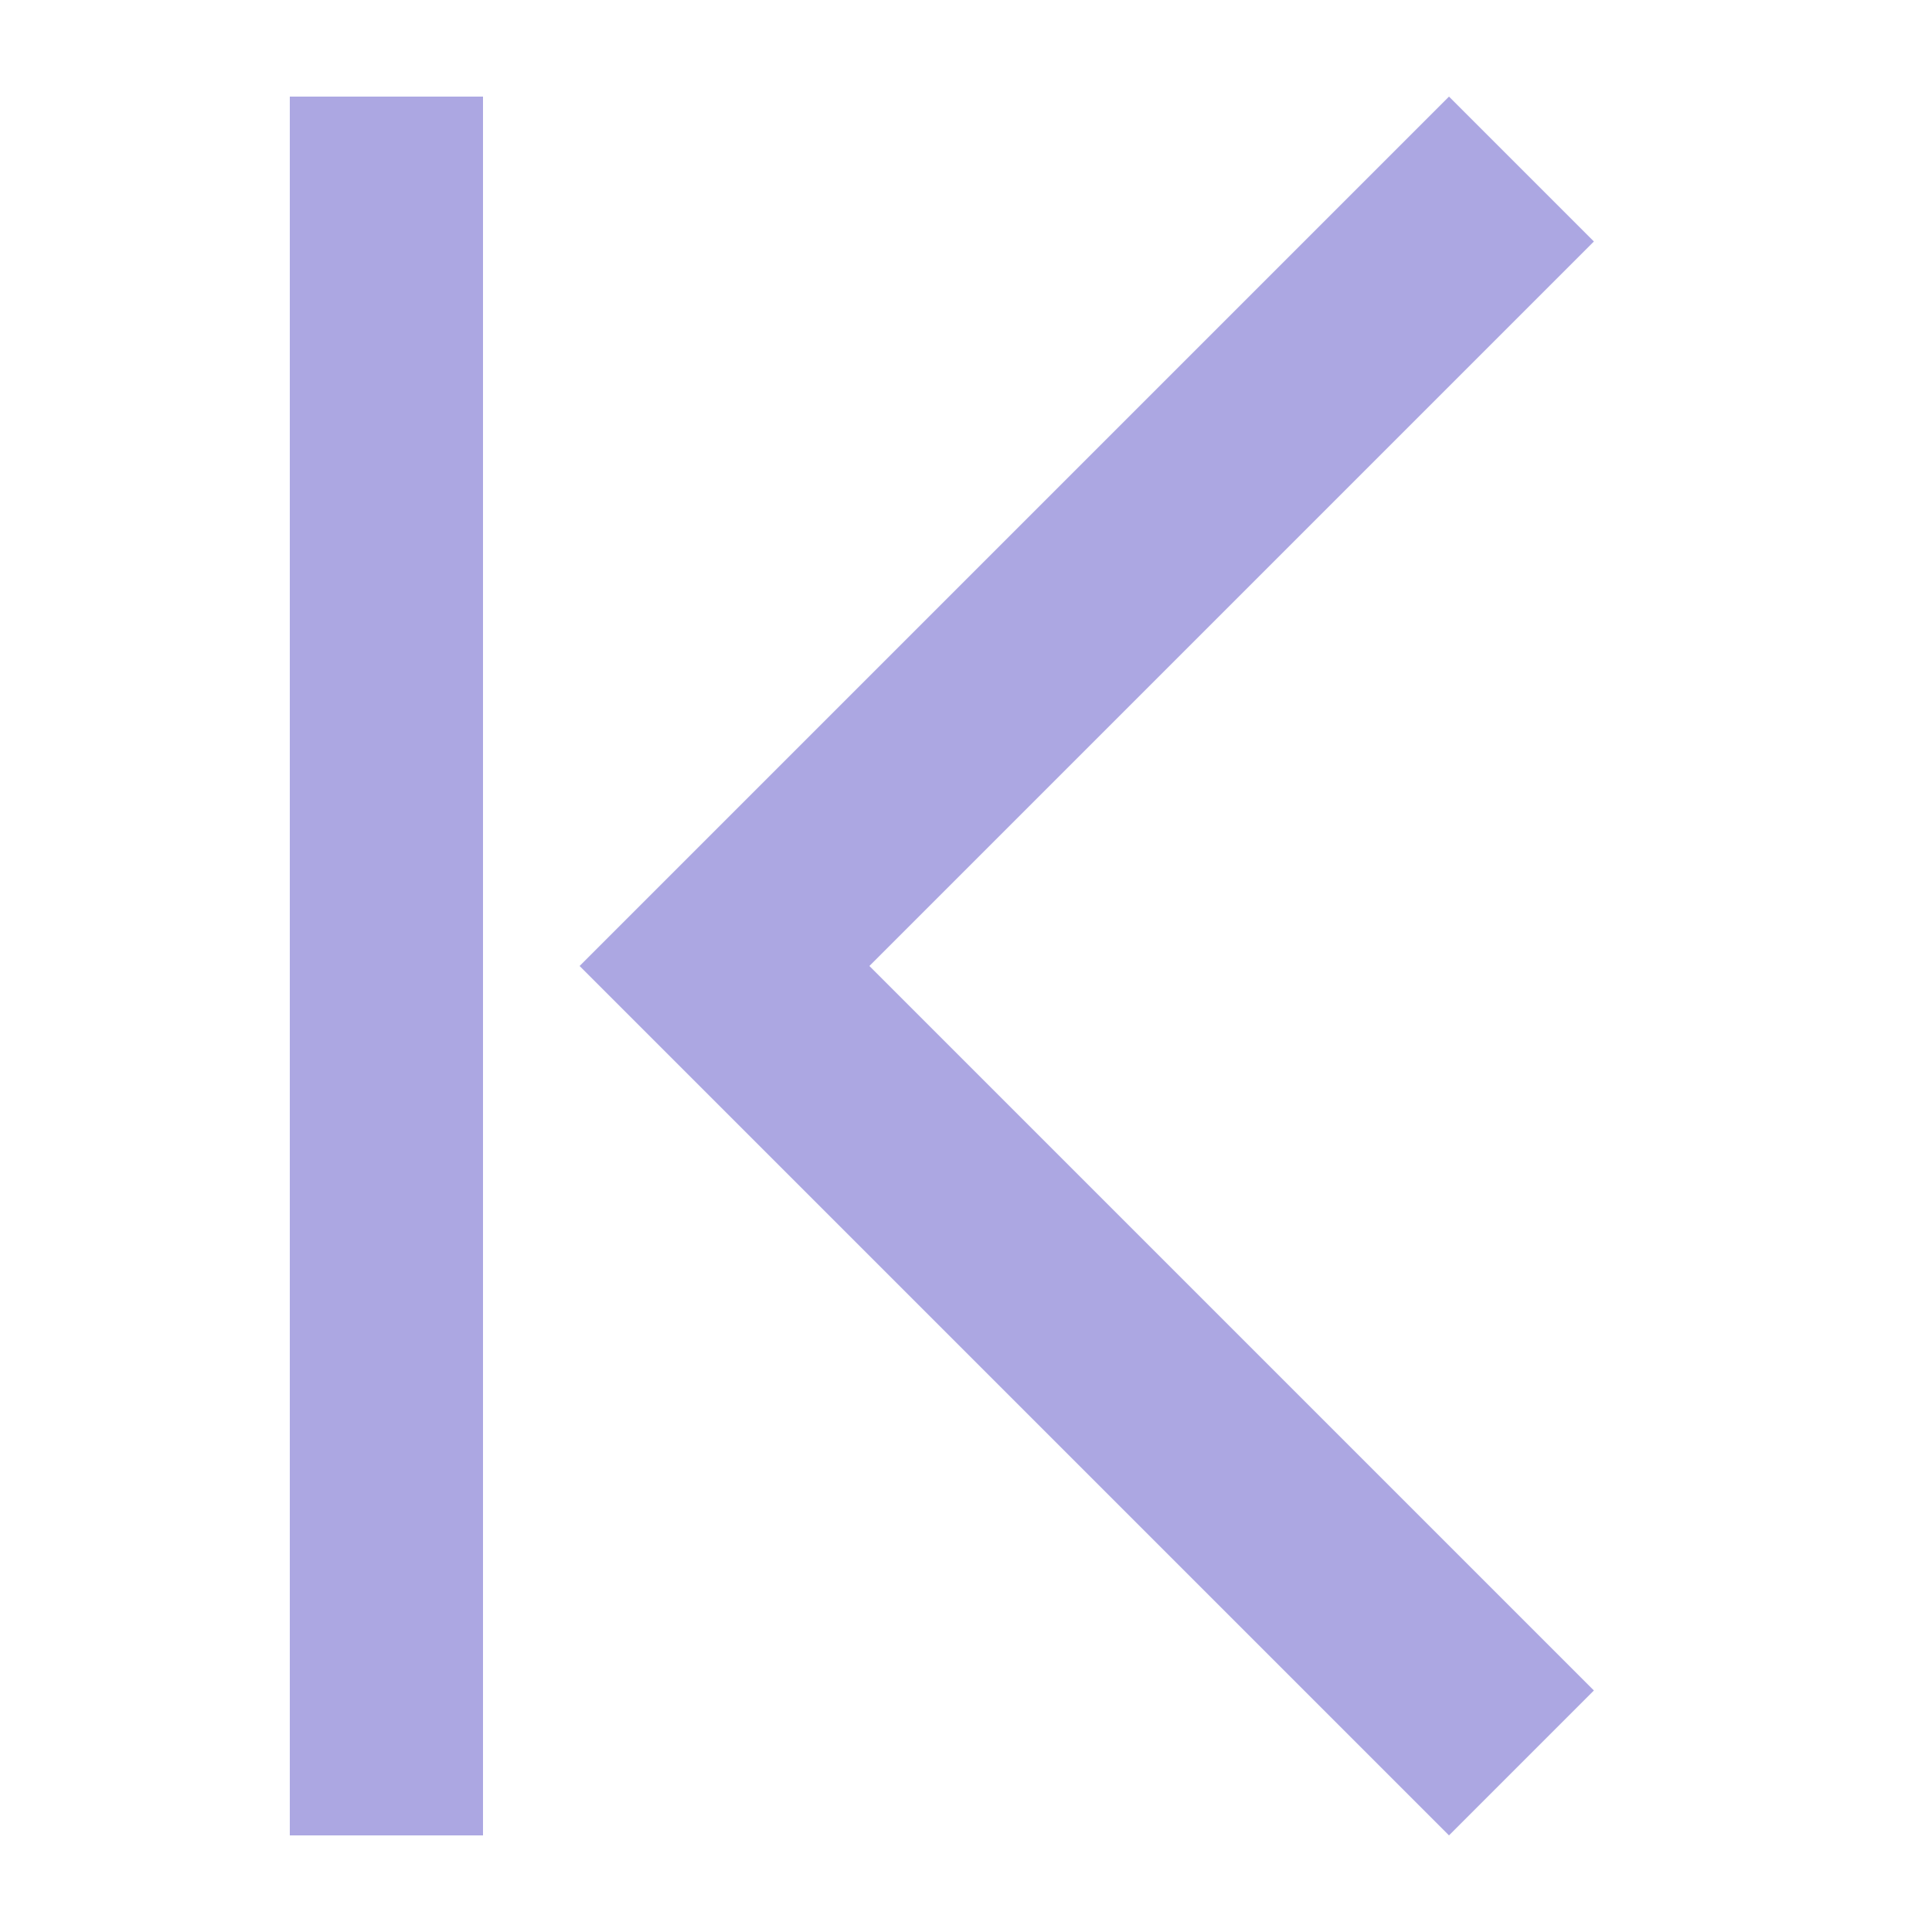 <?xml version="1.0" encoding="UTF-8"?>
<svg xmlns="http://www.w3.org/2000/svg" width="20" height="20" viewBox="0 0 20 20">
	<title>
		first
	</title><g fill="#aca7e2">
	<path d="M3 1h2v18H3zm13.5 1.5L15 1l-9 9 9 9 1.5-1.5L9 10z"/>
</g></svg>
